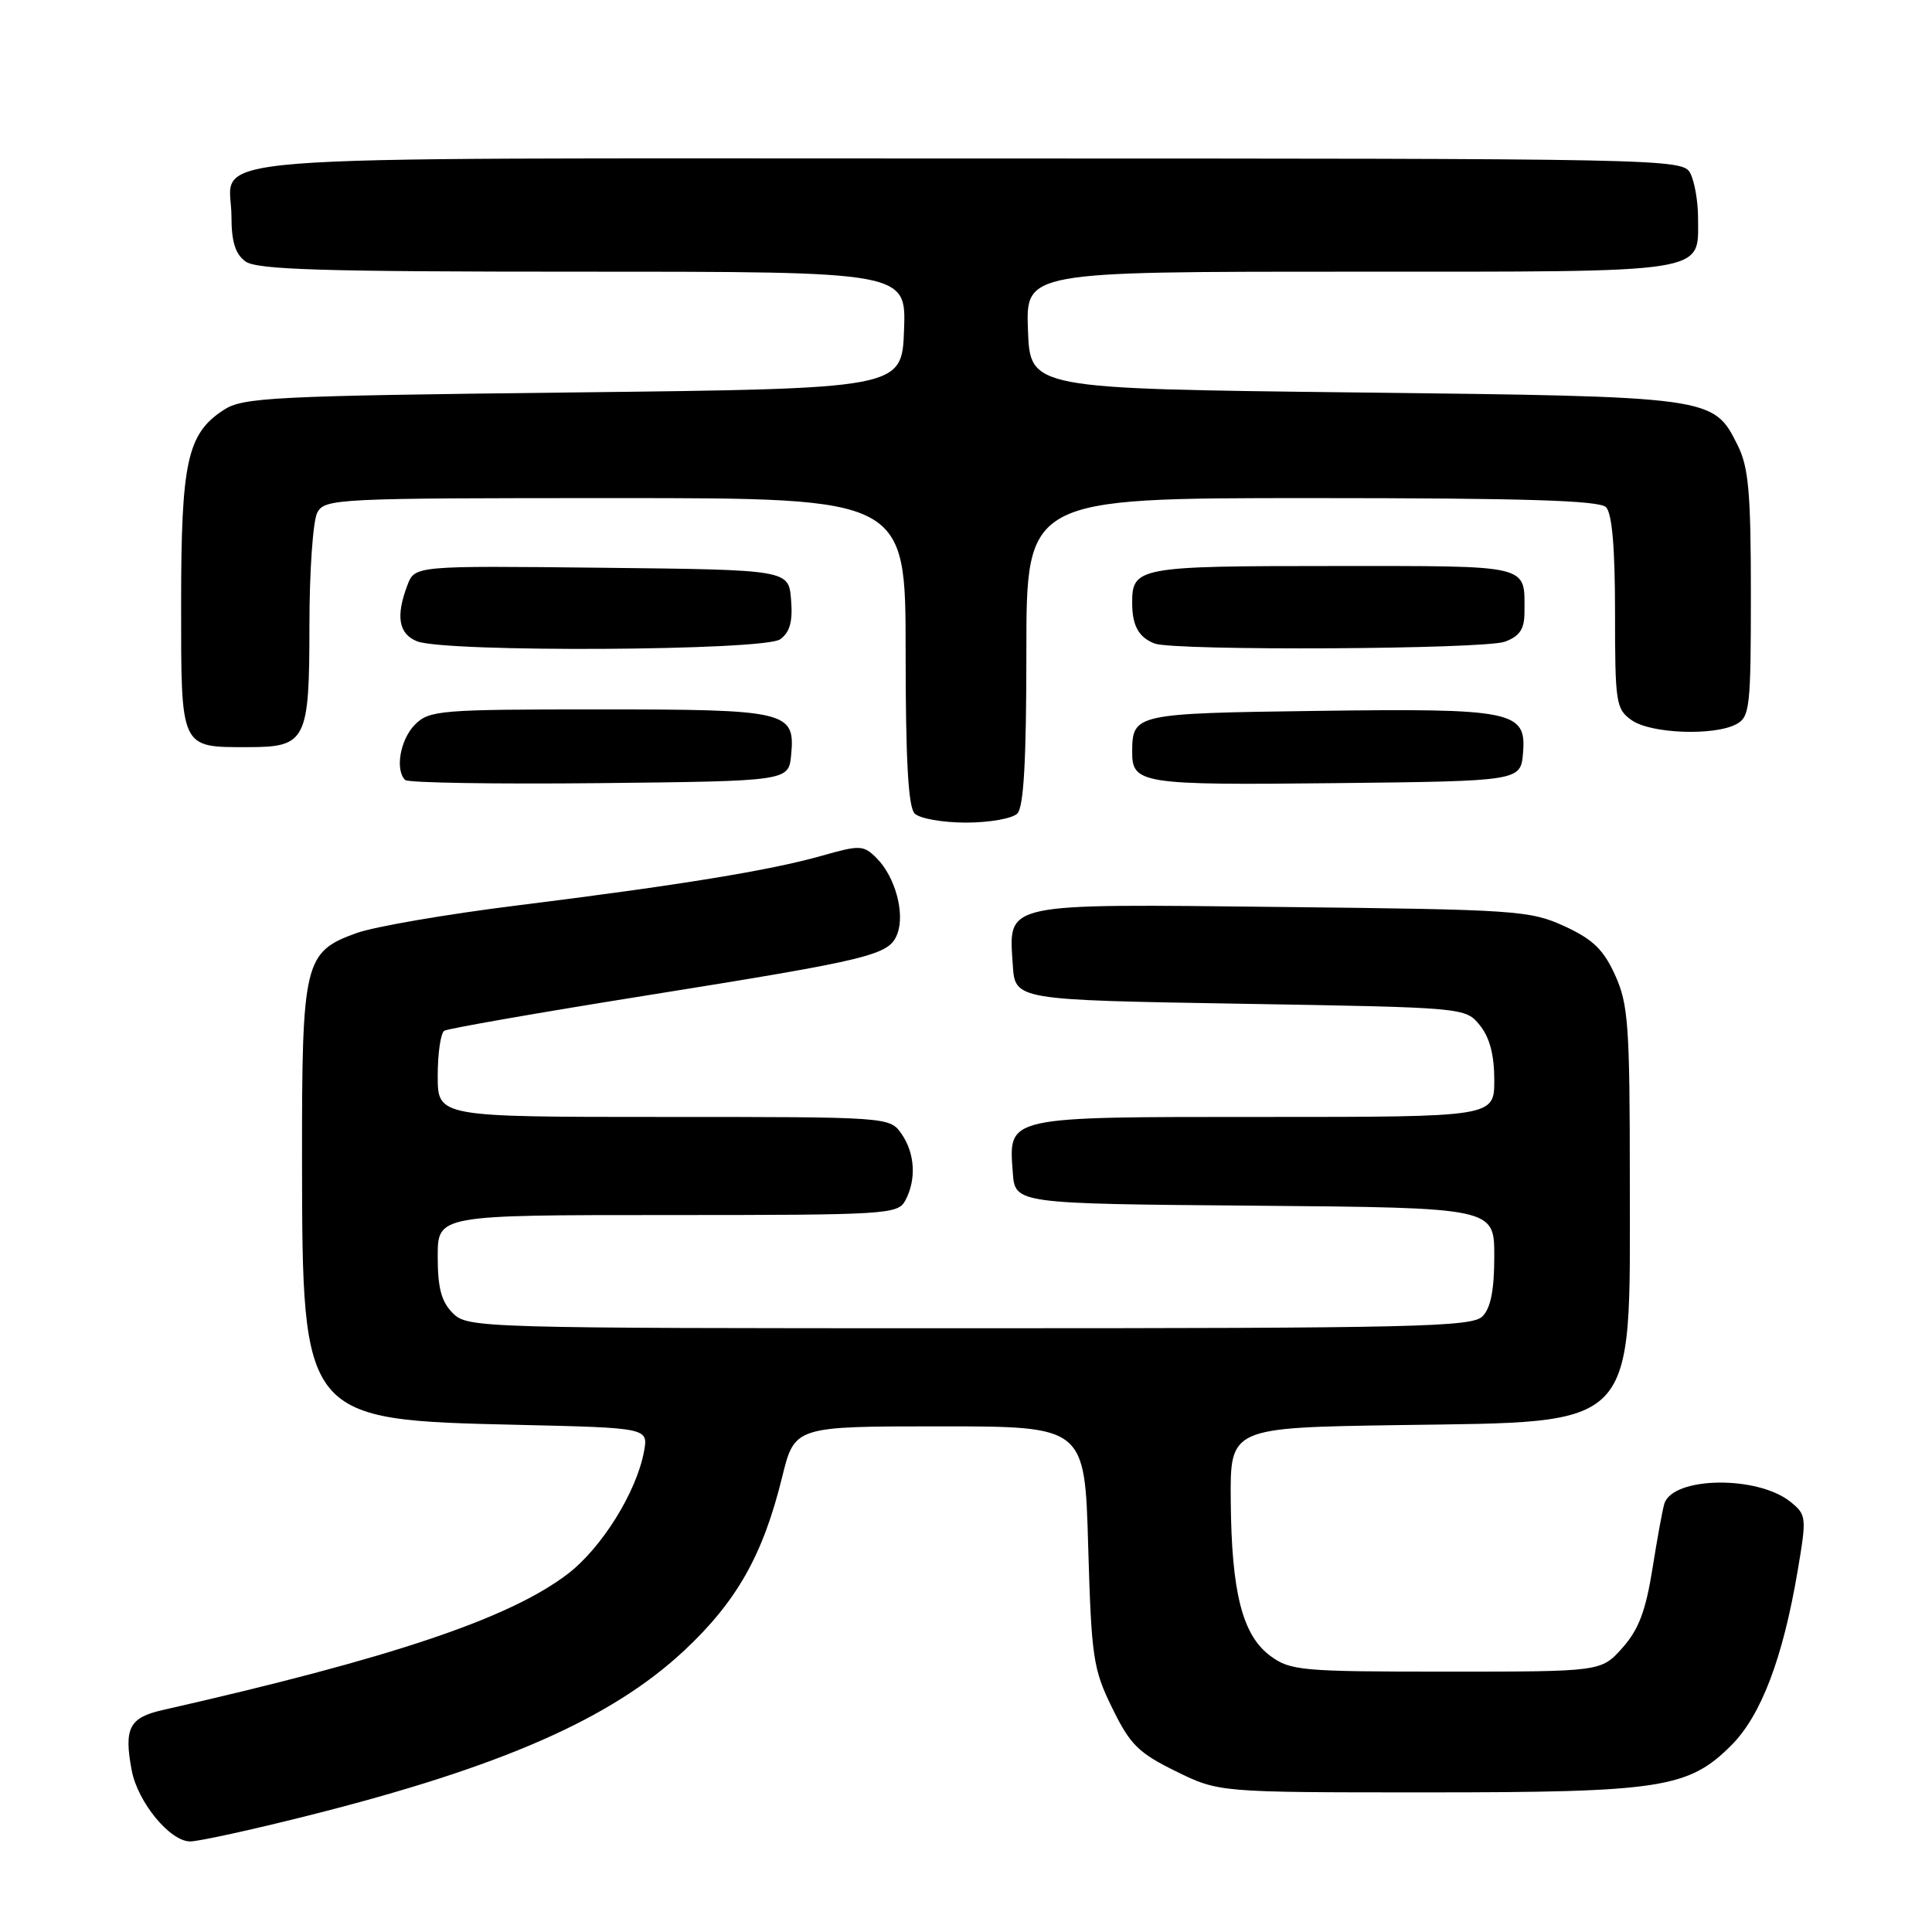 <?xml version="1.0" encoding="UTF-8" standalone="no"?>
<!DOCTYPE svg PUBLIC "-//W3C//DTD SVG 1.1//EN" "http://www.w3.org/Graphics/SVG/1.1/DTD/svg11.dtd" >
<svg xmlns="http://www.w3.org/2000/svg" xmlns:xlink="http://www.w3.org/1999/xlink" version="1.1" viewBox="0 0 256 256">
 <g >
 <path fill="currentColor"
d=" M 40.86 240.57 C 66.45 234.13 81.00 227.74 90.68 218.69 C 97.64 212.17 101.10 206.05 103.63 195.75 C 105.29 189.00 105.29 189.00 124.51 189.00 C 143.74 189.00 143.74 189.00 144.19 204.88 C 144.62 219.66 144.84 221.16 147.38 226.33 C 149.74 231.17 150.85 232.27 155.80 234.70 C 161.50 237.50 161.50 237.50 189.00 237.50 C 220.10 237.50 223.73 236.94 229.41 231.26 C 233.36 227.31 236.24 219.71 238.20 208.14 C 239.40 201.03 239.37 200.72 237.26 199.01 C 232.91 195.49 221.70 195.64 220.54 199.23 C 220.31 199.93 219.60 203.81 218.96 207.86 C 218.06 213.48 217.12 215.95 214.97 218.36 C 212.16 221.50 212.16 221.50 191.66 221.50 C 172.41 221.50 170.97 221.37 168.32 219.41 C 164.62 216.66 163.18 211.02 163.08 198.83 C 163.00 189.17 163.00 189.17 185.43 188.83 C 217.32 188.36 215.97 189.79 215.96 156.50 C 215.96 135.85 215.76 133.06 214.01 129.21 C 212.47 125.81 211.06 124.46 207.28 122.72 C 202.73 120.64 200.91 120.52 169.91 120.18 C 132.53 119.77 133.66 119.52 134.20 127.87 C 134.50 132.50 134.50 132.50 164.34 133.00 C 194.18 133.50 194.18 133.50 196.09 135.86 C 197.39 137.46 198.00 139.79 198.00 143.11 C 198.00 148.00 198.00 148.00 167.57 148.00 C 133.06 148.00 133.65 147.87 134.20 155.37 C 134.50 159.50 134.50 159.50 166.25 159.76 C 198.00 160.03 198.00 160.03 198.00 166.44 C 198.00 170.94 197.53 173.33 196.43 174.43 C 195.03 175.83 187.48 176.00 128.43 176.00 C 63.33 176.00 61.96 175.96 60.00 174.00 C 58.48 172.48 58.00 170.67 58.00 166.50 C 58.00 161.00 58.00 161.00 88.46 161.00 C 117.56 161.00 118.98 160.91 119.96 159.07 C 121.45 156.29 121.24 152.79 119.44 150.22 C 117.89 148.01 117.75 148.00 87.94 148.00 C 58.00 148.00 58.00 148.00 58.00 142.56 C 58.00 139.57 58.39 136.88 58.87 136.58 C 59.35 136.29 71.16 134.22 85.12 131.99 C 115.70 127.10 117.85 126.57 118.91 123.71 C 119.93 120.97 118.60 116.16 116.16 113.71 C 114.41 111.97 113.98 111.95 108.90 113.39 C 102.04 115.34 89.99 117.30 68.50 119.98 C 59.15 121.14 49.58 122.79 47.23 123.64 C 40.31 126.14 40.00 127.43 40.02 153.70 C 40.06 188.11 40.09 188.15 68.71 188.80 C 85.91 189.20 85.91 189.20 85.33 192.35 C 84.32 197.74 79.73 205.11 75.22 208.56 C 67.47 214.47 51.88 219.71 21.51 226.60 C 17.13 227.59 16.40 229.01 17.45 234.57 C 18.24 238.79 22.52 244.00 25.20 244.00 C 26.31 244.00 33.36 242.46 40.86 240.57 Z  M 134.80 107.80 C 135.65 106.95 136.00 100.76 136.00 86.30 C 136.00 66.00 136.00 66.00 173.80 66.00 C 201.87 66.00 211.91 66.31 212.80 67.20 C 213.61 68.01 214.00 72.57 214.00 81.14 C 214.00 93.18 214.12 93.97 216.22 95.44 C 218.76 97.22 227.13 97.53 230.07 95.96 C 231.86 95.01 232.00 93.72 232.00 78.71 C 232.00 65.28 231.70 61.90 230.25 59.00 C 227.02 52.54 227.11 52.55 179.50 52.00 C 136.50 51.50 136.50 51.50 136.21 43.75 C 135.92 36.00 135.92 36.00 178.89 36.00 C 227.02 36.00 225.00 36.31 225.00 28.86 C 225.00 26.67 224.53 24.00 223.96 22.93 C 222.95 21.04 220.83 21.00 128.09 21.00 C 21.69 21.00 30.67 20.29 30.67 28.69 C 30.67 32.01 31.18 33.66 32.52 34.64 C 34.02 35.74 42.71 36.00 77.23 36.00 C 120.08 36.00 120.08 36.00 119.79 43.75 C 119.50 51.50 119.50 51.50 75.95 52.00 C 35.96 52.46 32.18 52.65 29.62 54.33 C 24.81 57.48 24.00 61.17 24.00 79.93 C 24.00 99.36 23.83 99.00 32.86 99.00 C 40.58 99.00 41.00 98.17 41.00 82.86 C 41.00 75.72 41.47 69.00 42.04 67.93 C 43.03 66.07 44.53 66.00 81.54 66.00 C 120.00 66.00 120.00 66.00 120.00 86.30 C 120.00 100.76 120.35 106.95 121.20 107.80 C 121.86 108.46 124.92 109.00 128.00 109.00 C 131.08 109.00 134.14 108.46 134.80 107.80 Z  M 104.83 100.04 C 105.38 94.24 104.37 94.00 79.31 94.00 C 58.33 94.00 56.88 94.12 55.00 96.00 C 53.04 97.96 52.32 101.99 53.68 103.35 C 54.06 103.73 65.65 103.91 79.43 103.77 C 104.50 103.50 104.50 103.50 104.83 100.04 Z  M 201.81 99.75 C 202.27 94.20 200.50 93.84 174.26 94.20 C 150.46 94.52 150.05 94.61 150.02 99.55 C 149.98 103.87 151.14 104.05 176.97 103.77 C 201.50 103.50 201.50 103.50 201.81 99.75 Z  M 103.38 84.71 C 104.67 83.77 105.06 82.35 104.82 79.46 C 104.50 75.50 104.50 75.50 79.73 75.23 C 54.96 74.96 54.96 74.96 53.98 77.55 C 52.42 81.66 52.82 83.99 55.25 84.97 C 58.98 86.47 101.29 86.24 103.38 84.71 Z  M 199.43 85.02 C 201.39 84.28 202.00 83.35 202.00 81.11 C 202.00 74.73 203.12 75.00 176.59 75.00 C 150.77 75.00 149.99 75.15 150.02 79.95 C 150.03 82.92 150.90 84.47 153.00 85.27 C 155.61 86.26 196.75 86.05 199.43 85.02 Z "/>
</g>
</svg>